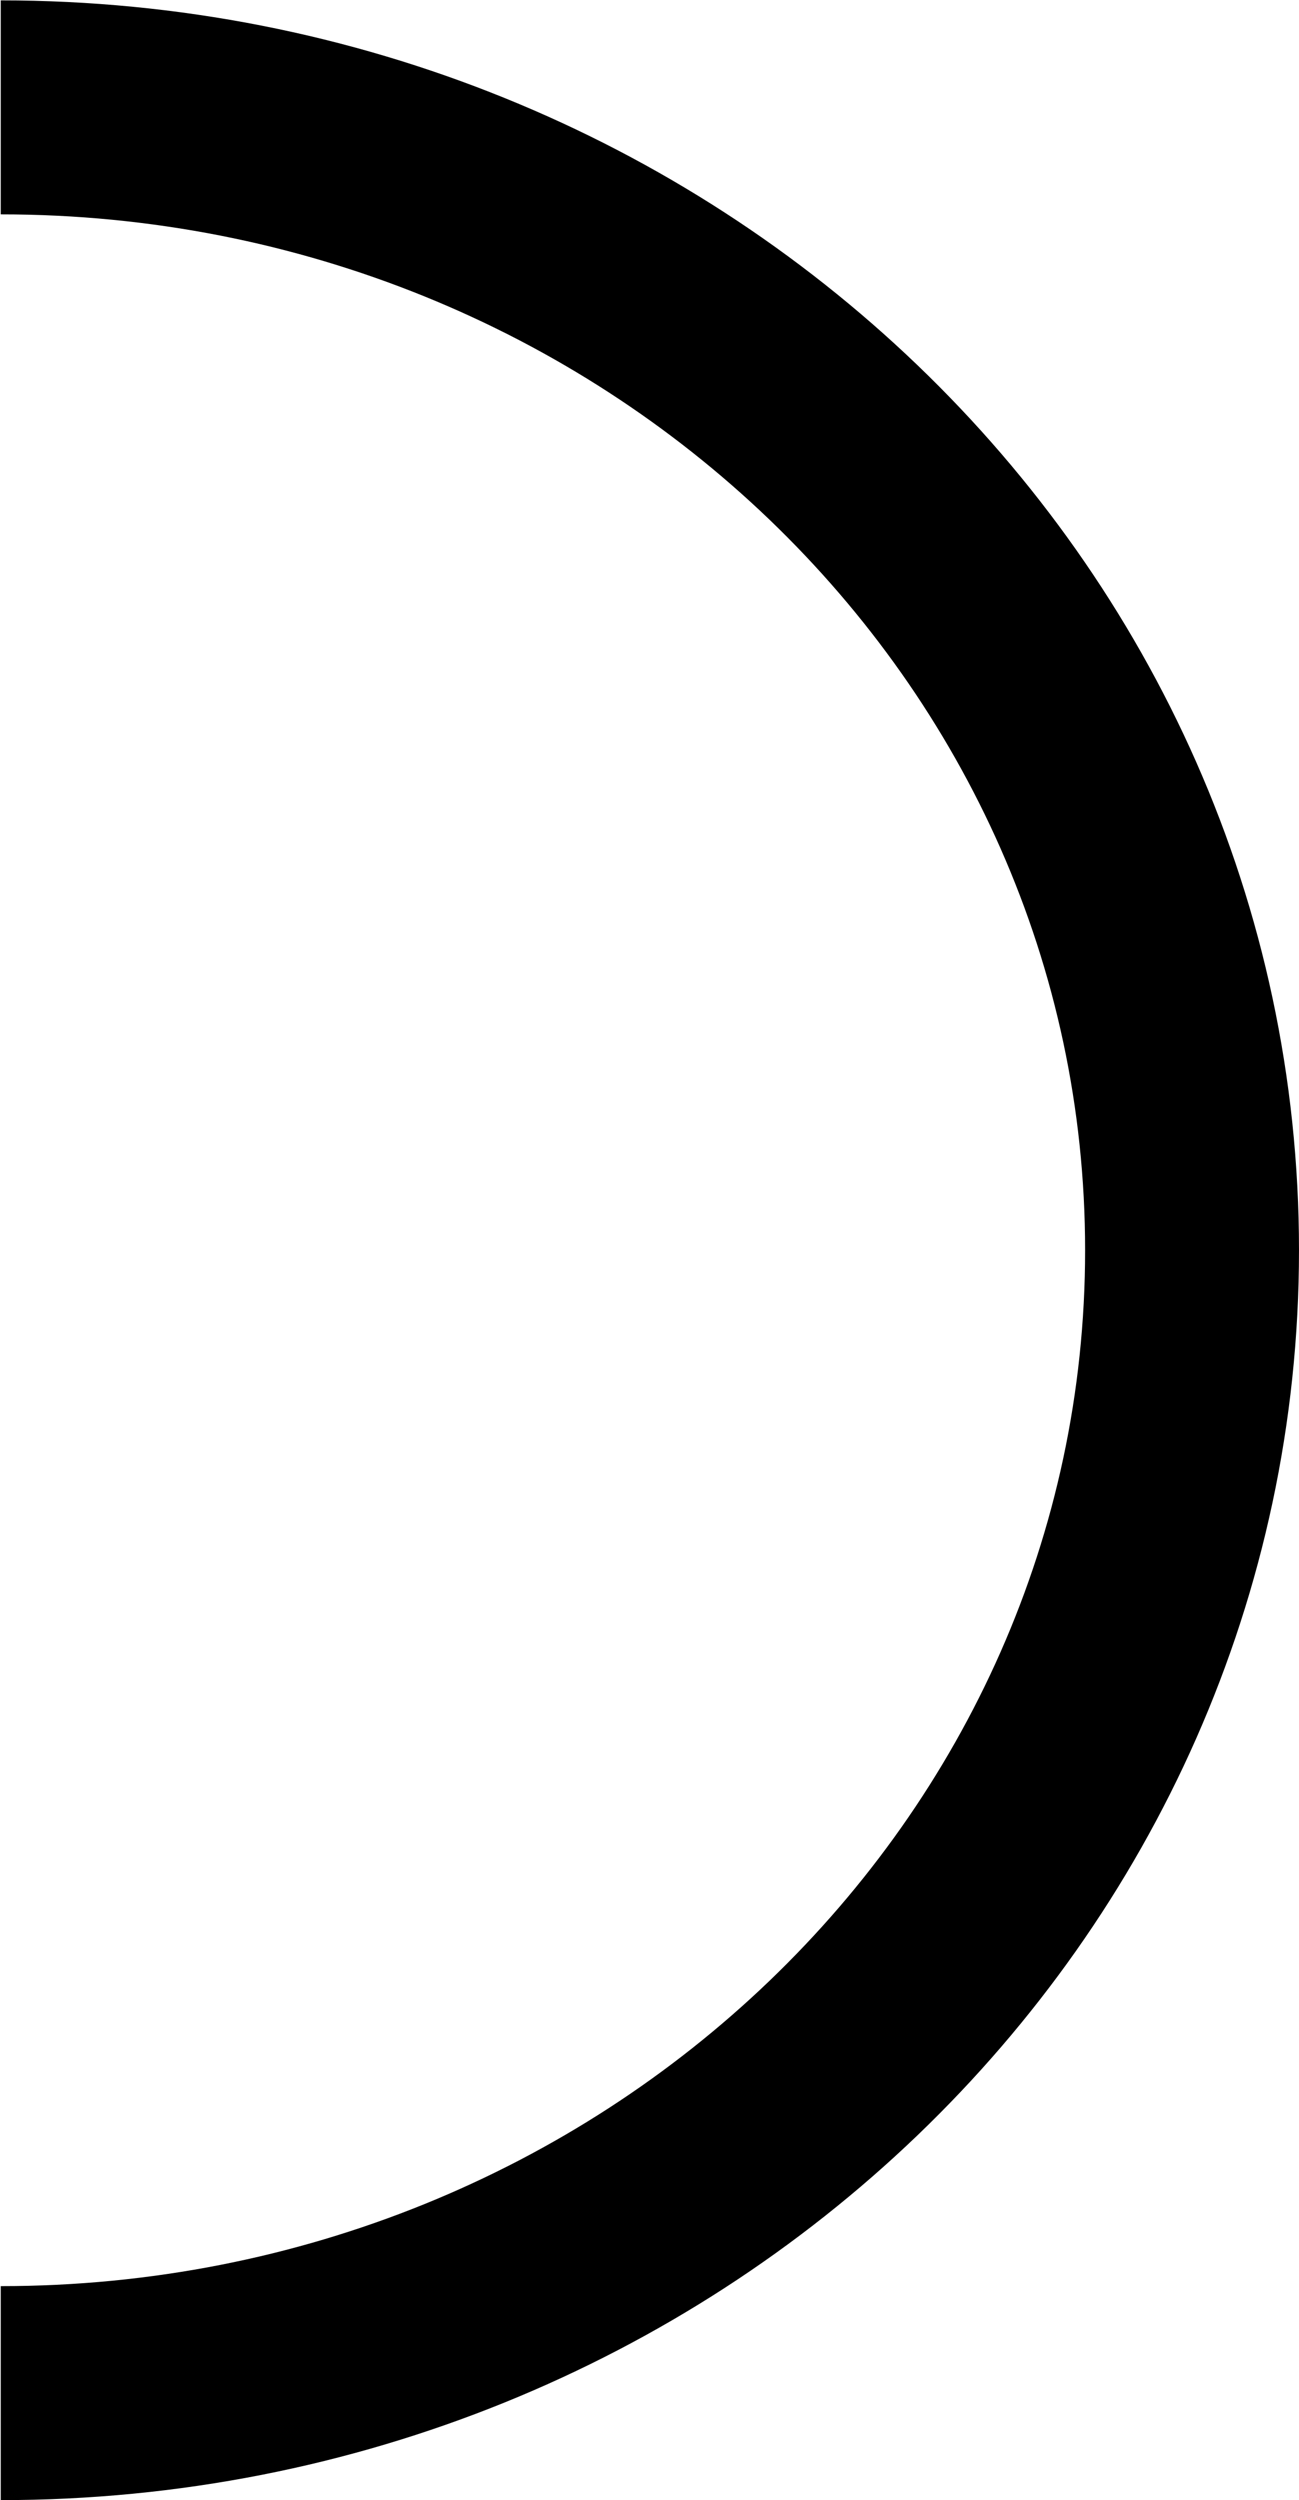 <?xml version="1.0" encoding="UTF-8" standalone="no"?>
<!-- Created with Inkscape (http://www.inkscape.org/) -->

<svg
   width="13.131"
   height="25.26"
   viewBox="0 0 3.474 6.683"
   version="1.1"
   id="svg5"
   sodipodi:docname="realicon.svg"
   inkscape:version="1.2.2 (b0a8486541, 2022-12-01)"
   xmlns:inkscape="http://www.inkscape.org/namespaces/inkscape"
   xmlns:sodipodi="http://sodipodi.sourceforge.net/DTD/sodipodi-0.dtd"
   xmlns="http://www.w3.org/2000/svg"
   xmlns:svg="http://www.w3.org/2000/svg">
  <sodipodi:namedview
     id="namedview7"
     pagecolor="#ffffff"
     bordercolor="#000000"
     borderopacity="0.25"
     inkscape:showpageshadow="2"
     inkscape:pageopacity="0.0"
     inkscape:pagecheckerboard="0"
     inkscape:deskcolor="#d1d1d1"
     inkscape:document-units="mm"
     showgrid="false"
     inkscape:zoom="22.627417"
     inkscape:cx="-3.3366601"
     inkscape:cy="14.009553"
     inkscape:window-width="1920"
     inkscape:window-height="1008"
     inkscape:window-x="0"
     inkscape:window-y="0"
     inkscape:window-maximized="1"
     inkscape:current-layer="layer1" />
  <defs
     id="defs2" />
  <g
     inkscape:label="Layer 1"
     inkscape:groupmode="layer"
     id="layer1">
    <path
       id="path4050"
       style="fill:none;stroke:#000000;stroke-width:0.572;stroke-linecap:butt;stroke-linejoin:round;stroke-dasharray:none"
       d="m 0.002,0.287 c 1.76,0 3.186,1.368 3.186,3.055 0,1.687 -1.426,3.055 -3.186,3.055"
       sodipodi:nodetypes="csc" />
  </g>
</svg>
